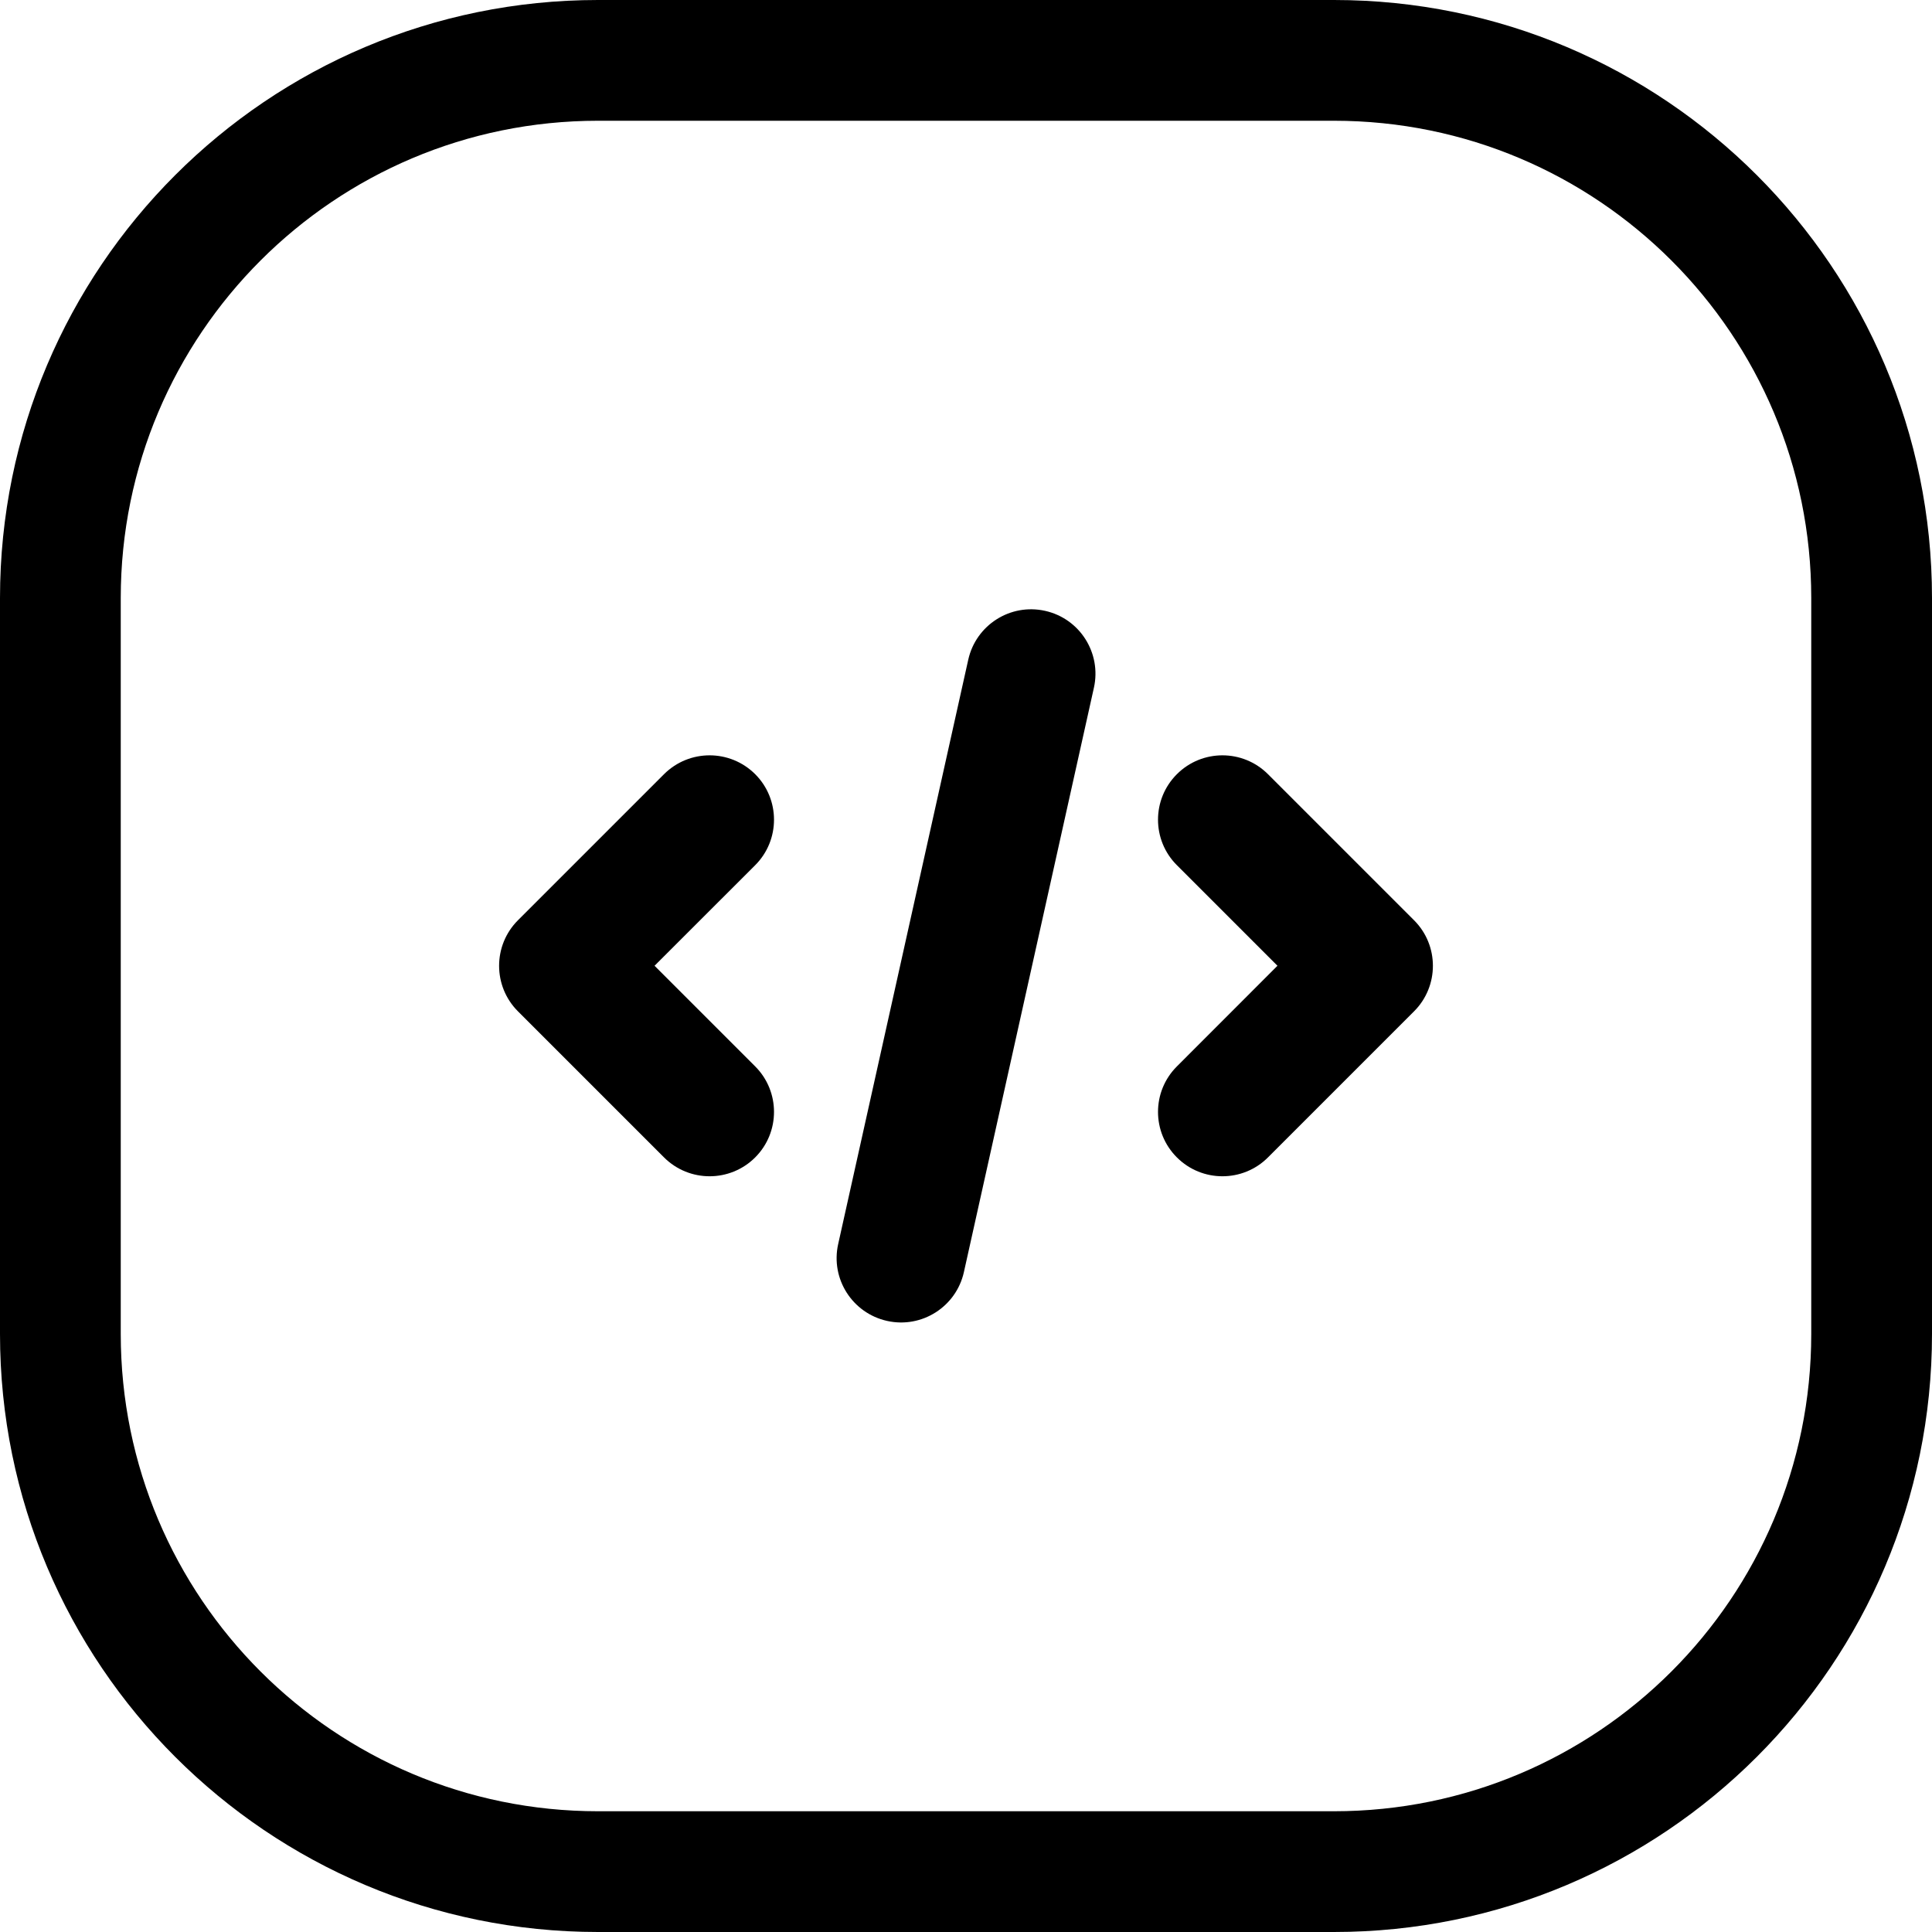 <svg width="24" height="24" viewBox="0 0 24 24" fill="none" xmlns="http://www.w3.org/2000/svg">
<path d="M16.571 1.5C19.846 1.5 22.5 4.154 22.5 7.429V16.571C22.5 19.846 19.846 22.5 16.571 22.5H7.429C4.154 22.5 1.5 19.846 1.5 16.571V7.429C1.5 4.154 4.154 1.5 7.429 1.5H16.571ZM7.429 0C3.326 0 0 3.326 0 7.429V16.571C0 20.674 3.326 24 7.429 24H16.571C20.674 24 24 20.674 24 16.571V7.429C24 3.326 20.674 0 16.571 0H7.429Z" fill="black"/>
<path d="M12.982 7.588C12.551 7.492 12.124 7.764 12.028 8.195L10.412 15.455C10.316 15.886 10.588 16.313 11.02 16.409C11.451 16.505 11.878 16.233 11.974 15.802L13.589 8.543C13.685 8.112 13.414 7.684 12.982 7.588Z" fill="black"/>
<path d="M14.62 9.617C14.307 9.929 14.307 10.436 14.62 10.748L15.869 11.997L14.62 13.247C14.307 13.559 14.307 14.066 14.62 14.378C14.932 14.69 15.439 14.69 15.751 14.378L17.566 12.563C17.878 12.251 17.878 11.744 17.566 11.432L15.751 9.617C15.439 9.305 14.932 9.305 14.62 9.617Z" fill="black"/>
<path d="M9.381 9.617C9.068 9.305 8.562 9.305 8.249 9.617L6.434 11.432C6.122 11.744 6.122 12.251 6.434 12.563L8.249 14.378C8.562 14.69 9.068 14.69 9.381 14.378C9.693 14.066 9.693 13.559 9.381 13.247L8.131 11.997L9.381 10.748C9.693 10.436 9.693 9.929 9.381 9.617Z" fill="black"/>
</svg>
